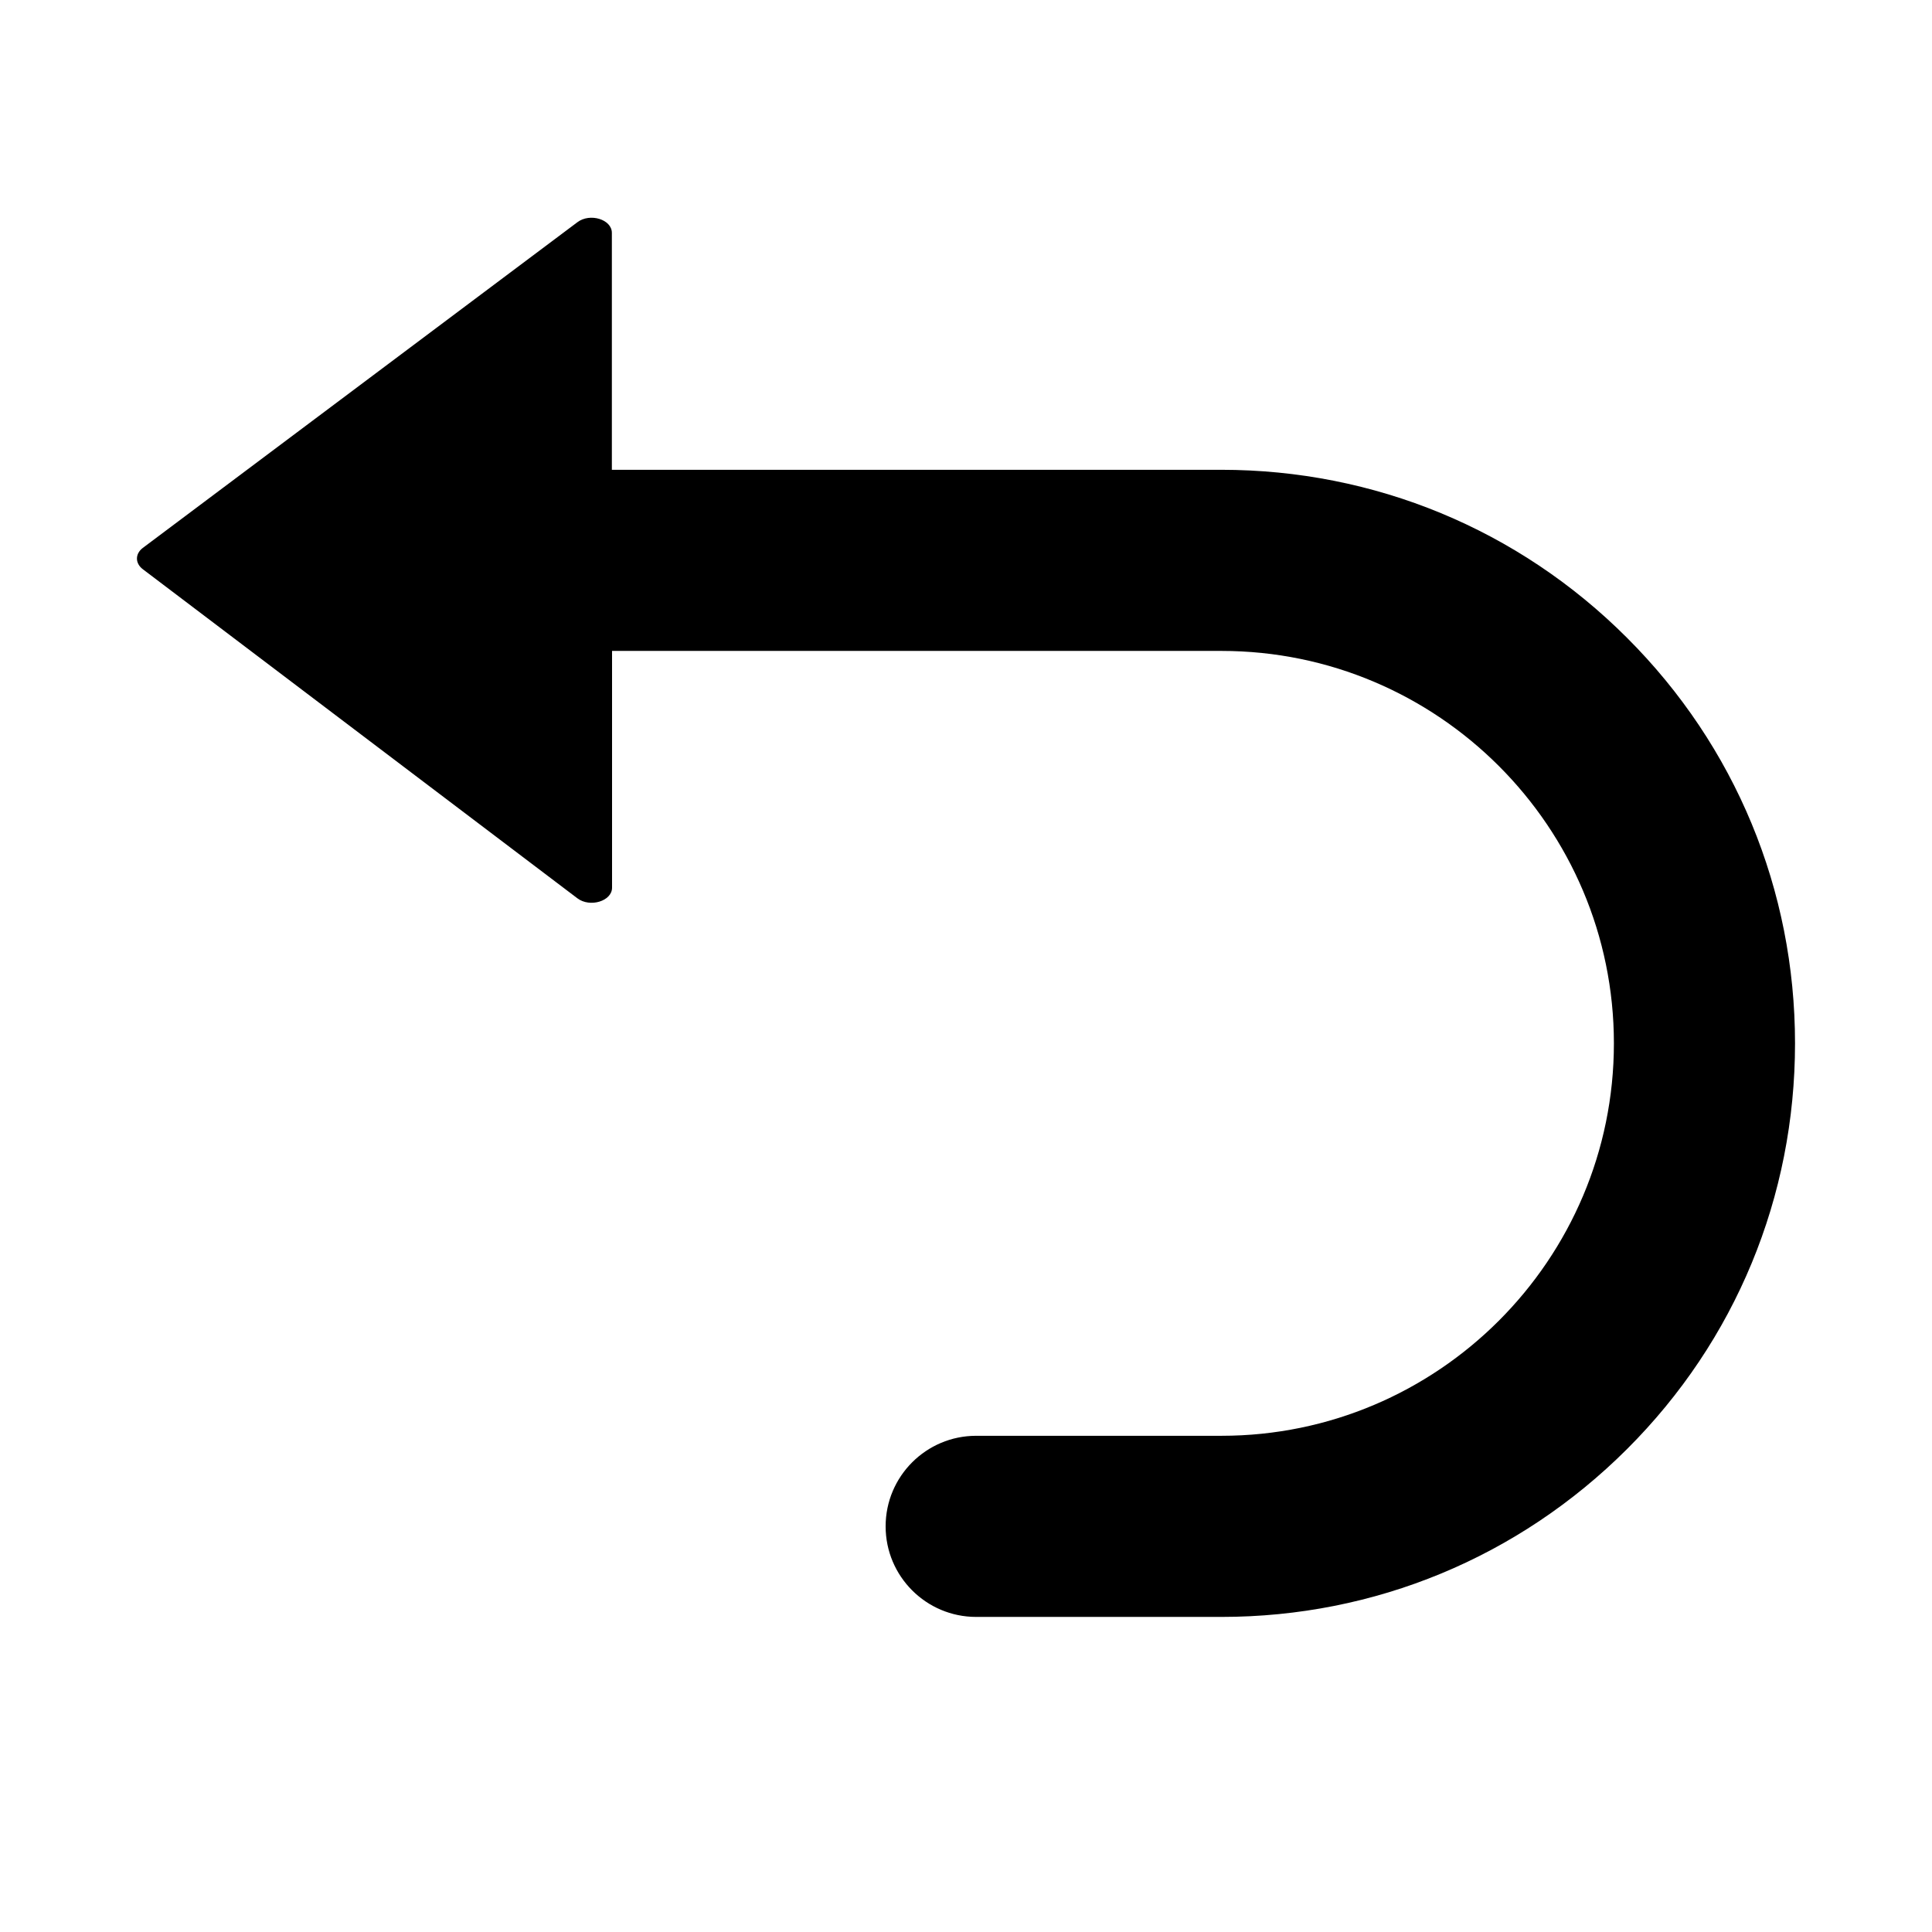 <?xml version="1.0" encoding="utf-8"?>
<!-- Generator: Adobe Illustrator 23.0.0, SVG Export Plug-In . SVG Version: 6.00 Build 0)  -->
<svg version="1.1" id="图层_1" xmlns="http://www.w3.org/2000/svg" xmlns:xlink="http://www.w3.org/1999/xlink" x="0px" y="0px"
	 viewBox="0 0 1024 1024" style="enable-background:new 0 0 1024 1024;" xml:space="preserve">
<path d="M862.3,338c-57.4-57.4-133.8-89-215-89h-323V123.4c0-7.1-11.6-10.7-18.3-5.6L75.7,290.4c-4.1,3.1-4.2,8.1,0,11.3L306,476.1
	c6.7,5.1,18.4,1.5,18.4-5.6V345h323c114.7,0,208,93.3,208,208s-93.3,208-208,208h-130c-26.5,0-48,21.5-48,48s21.5,48,48,48h130
	c81.2,0,157.5-31.6,215-89s89-133.8,89-215S919.8,395.4,862.3,338z"/>
</svg>
